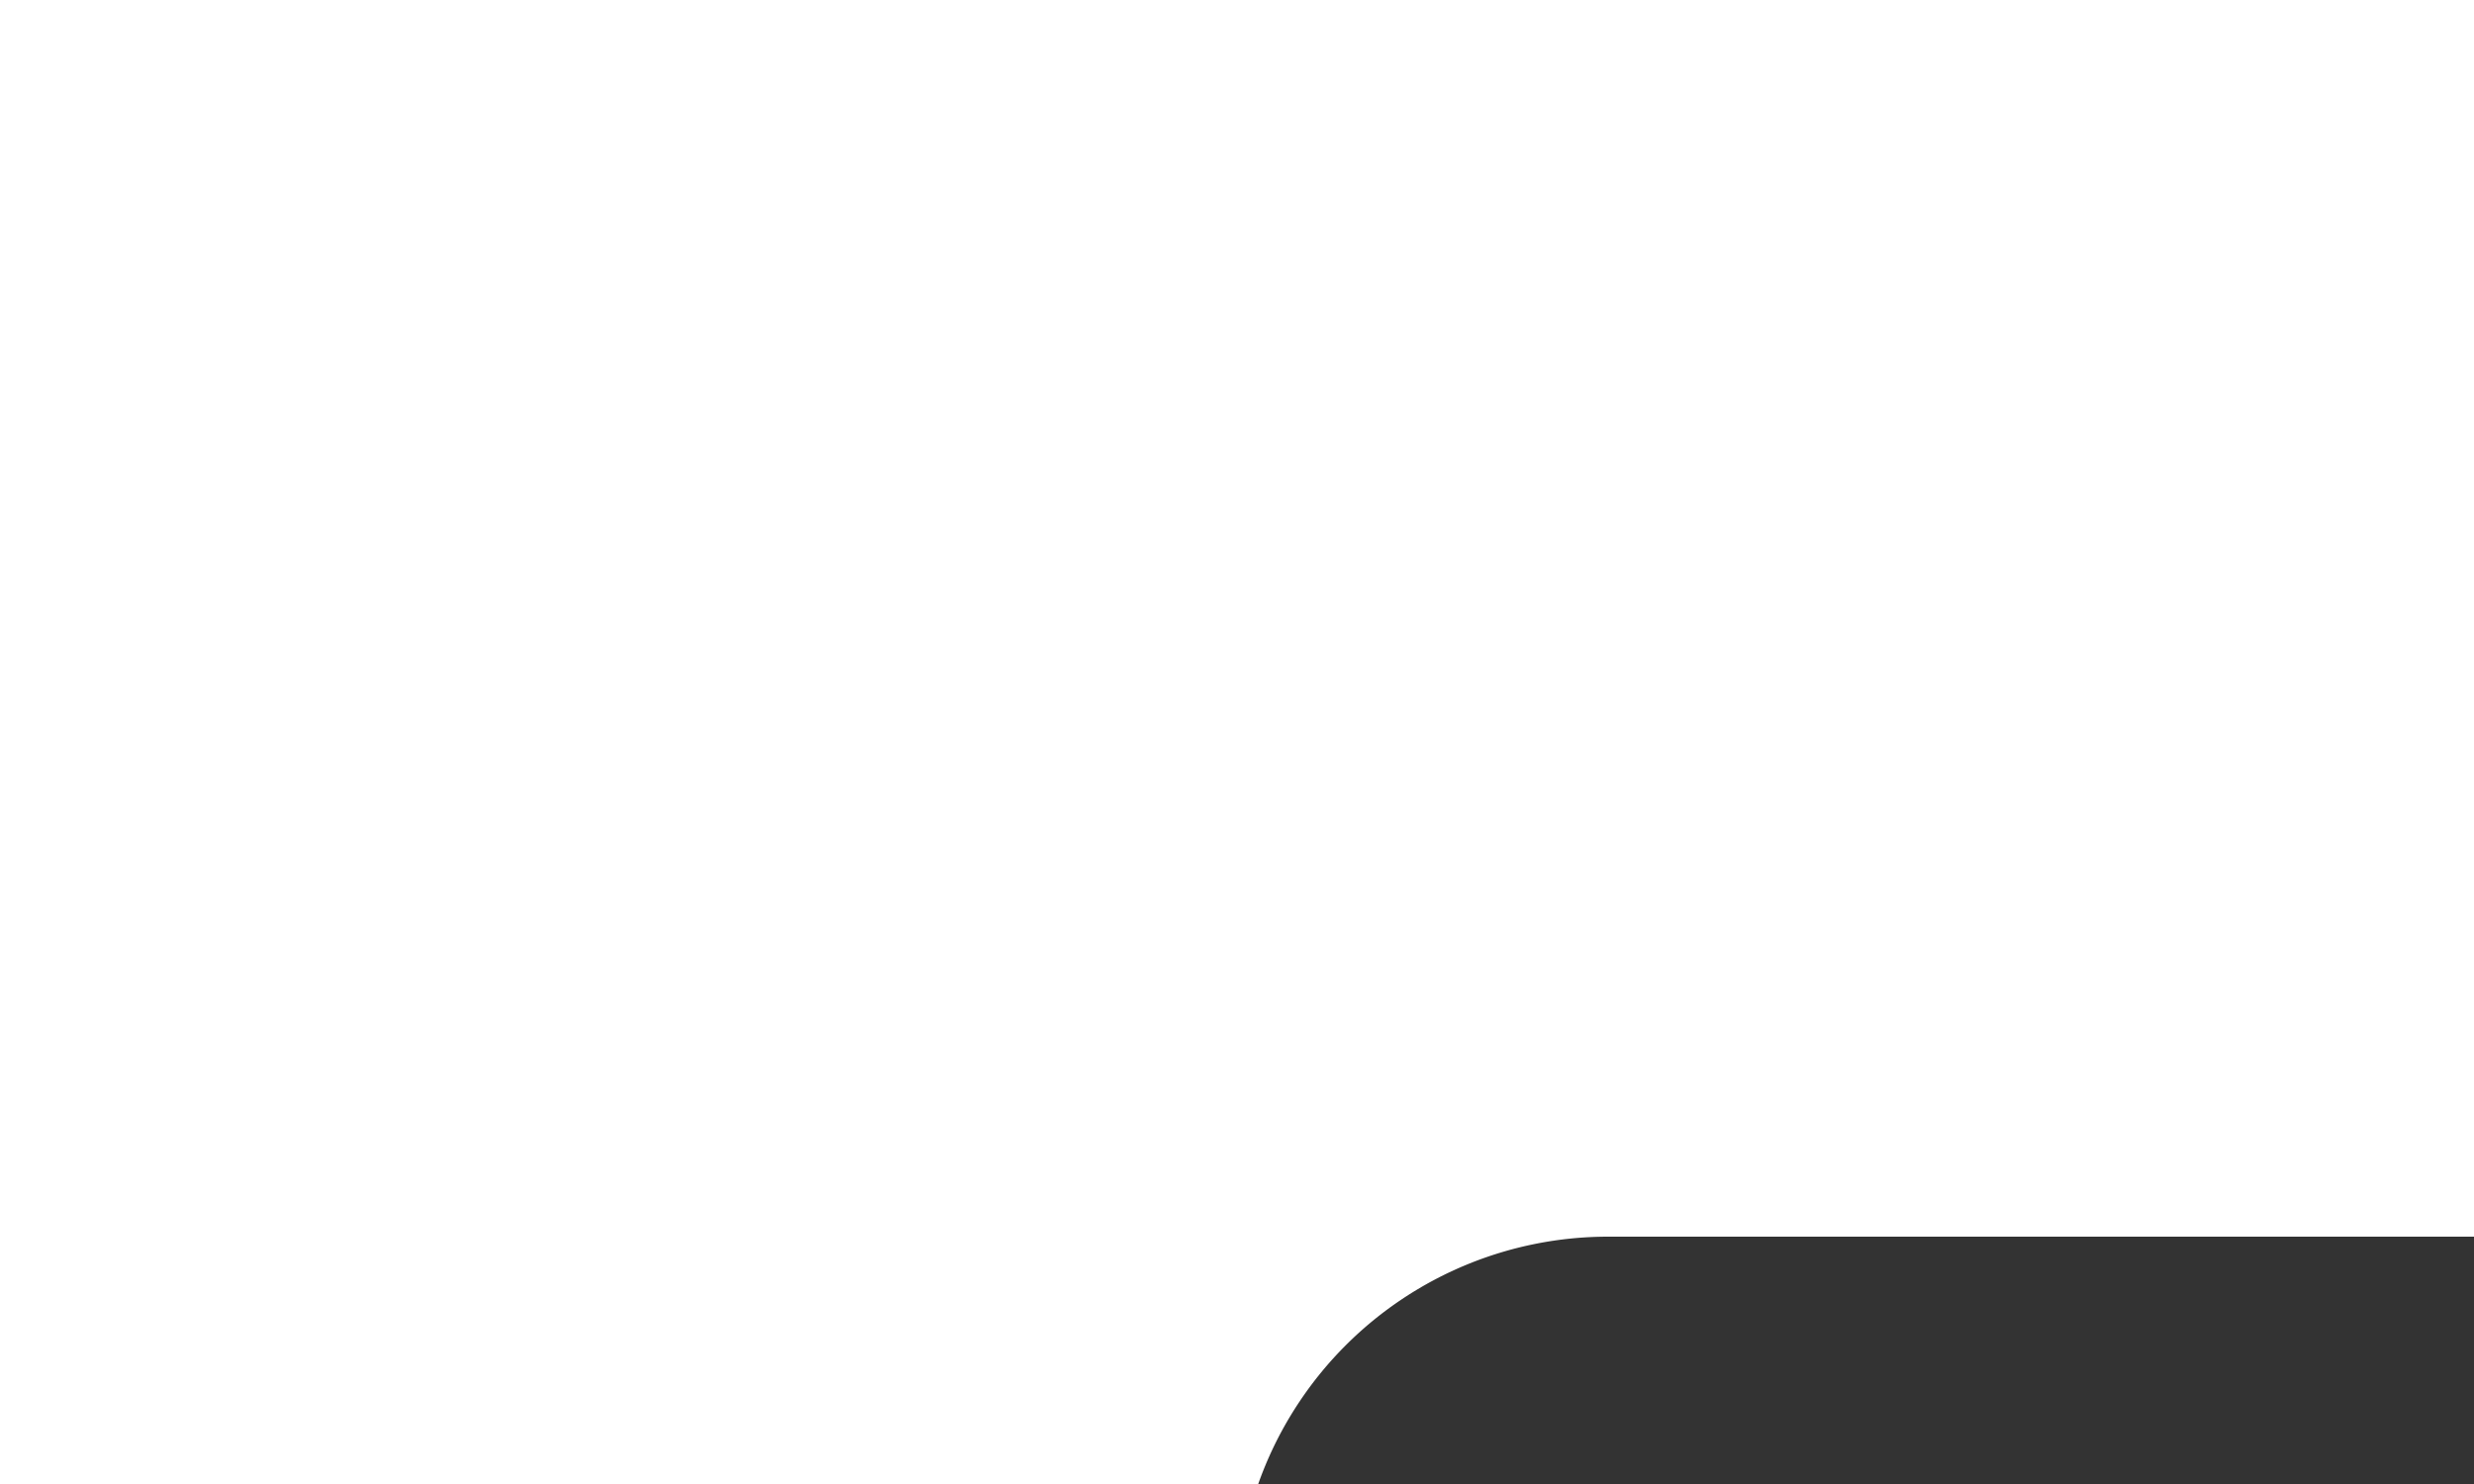 ﻿<?xml version="1.0" encoding="utf-8"?>
<svg version="1.1" xmlns:xlink="http://www.w3.org/1999/xlink" width="10px" height="6px" preserveAspectRatio="xMinYMid meet" viewBox="398 742  10 4" xmlns="http://www.w3.org/2000/svg">
  <path d="M 403.5 747.5  A 1 1 0 0 1 404.5 746.5 L 457 746.5  A 5 5 0 0 0 462.5 741.5 L 462.5 445  A 5 5 0 0 1 467.5 440.5 L 489 440.5  " stroke-width="1" stroke="#333333" fill="none" />
  <path d="M 488 446.8  L 494 440.5  L 488 434.2  L 488 446.8  Z " fill-rule="nonzero" fill="#333333" stroke="none" />
</svg>